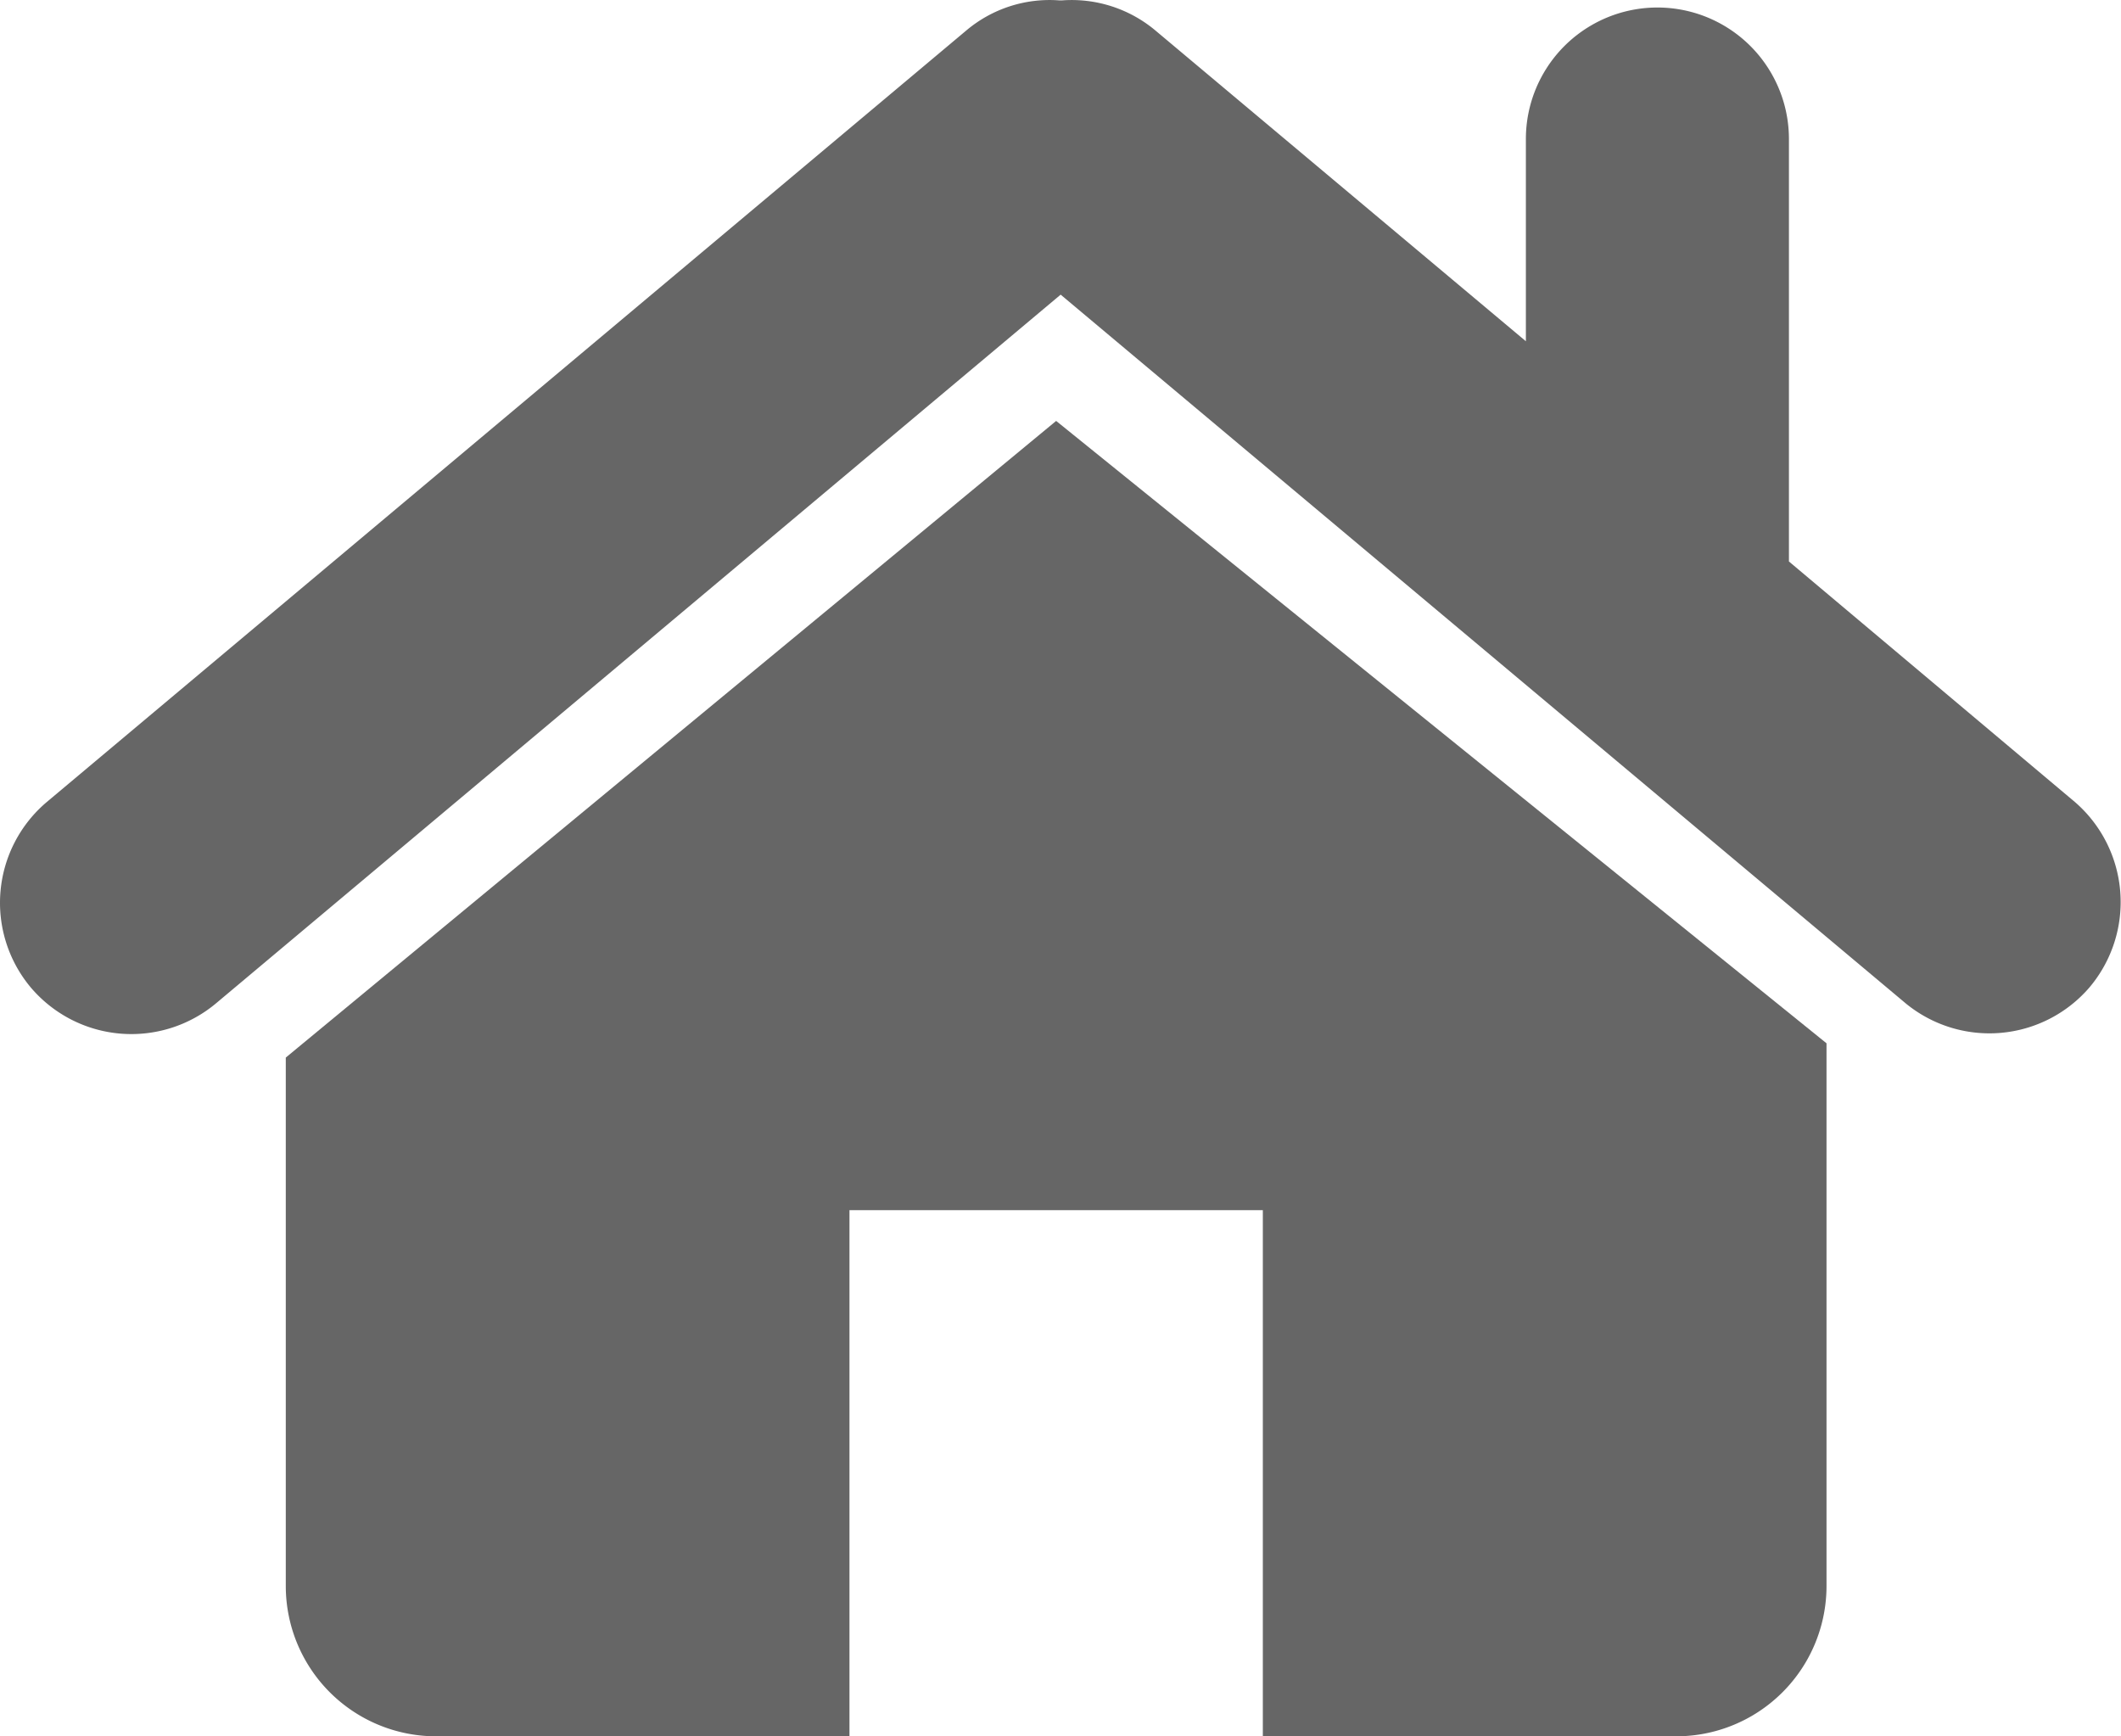 <svg viewBox="0 0 1251 1024" xmlns="http://www.w3.org/2000/svg"><path d="M1223.813 472.99l-168.672-141.853V82.009a77.576 77.576 0 0 0-155.152 0v119.245L681.447 17.953a76.911 76.911 0 0 0-54.968-17.732h-1.773a76.246 76.246 0 0 0-54.746 17.732L27.595 472.99a77.797 77.797 0 0 0-9.531 109.271 77.797 77.797 0 0 0 109.271 9.531L625.593 173.77 1124.073 591.792a77.797 77.797 0 0 0 108.384-9.531 78.019 78.019 0 0 0-8.644-109.271z" fill="#666666"/><path d="M168.561 623.709V935.342a88.658 88.658 0 0 0 88.658 88.658h243.81v-310.303h243.81v310.303h243.81a88.658 88.658 0 0 0 88.658-88.658V615.287L622.933 248.242z" fill="#666666"/></svg>